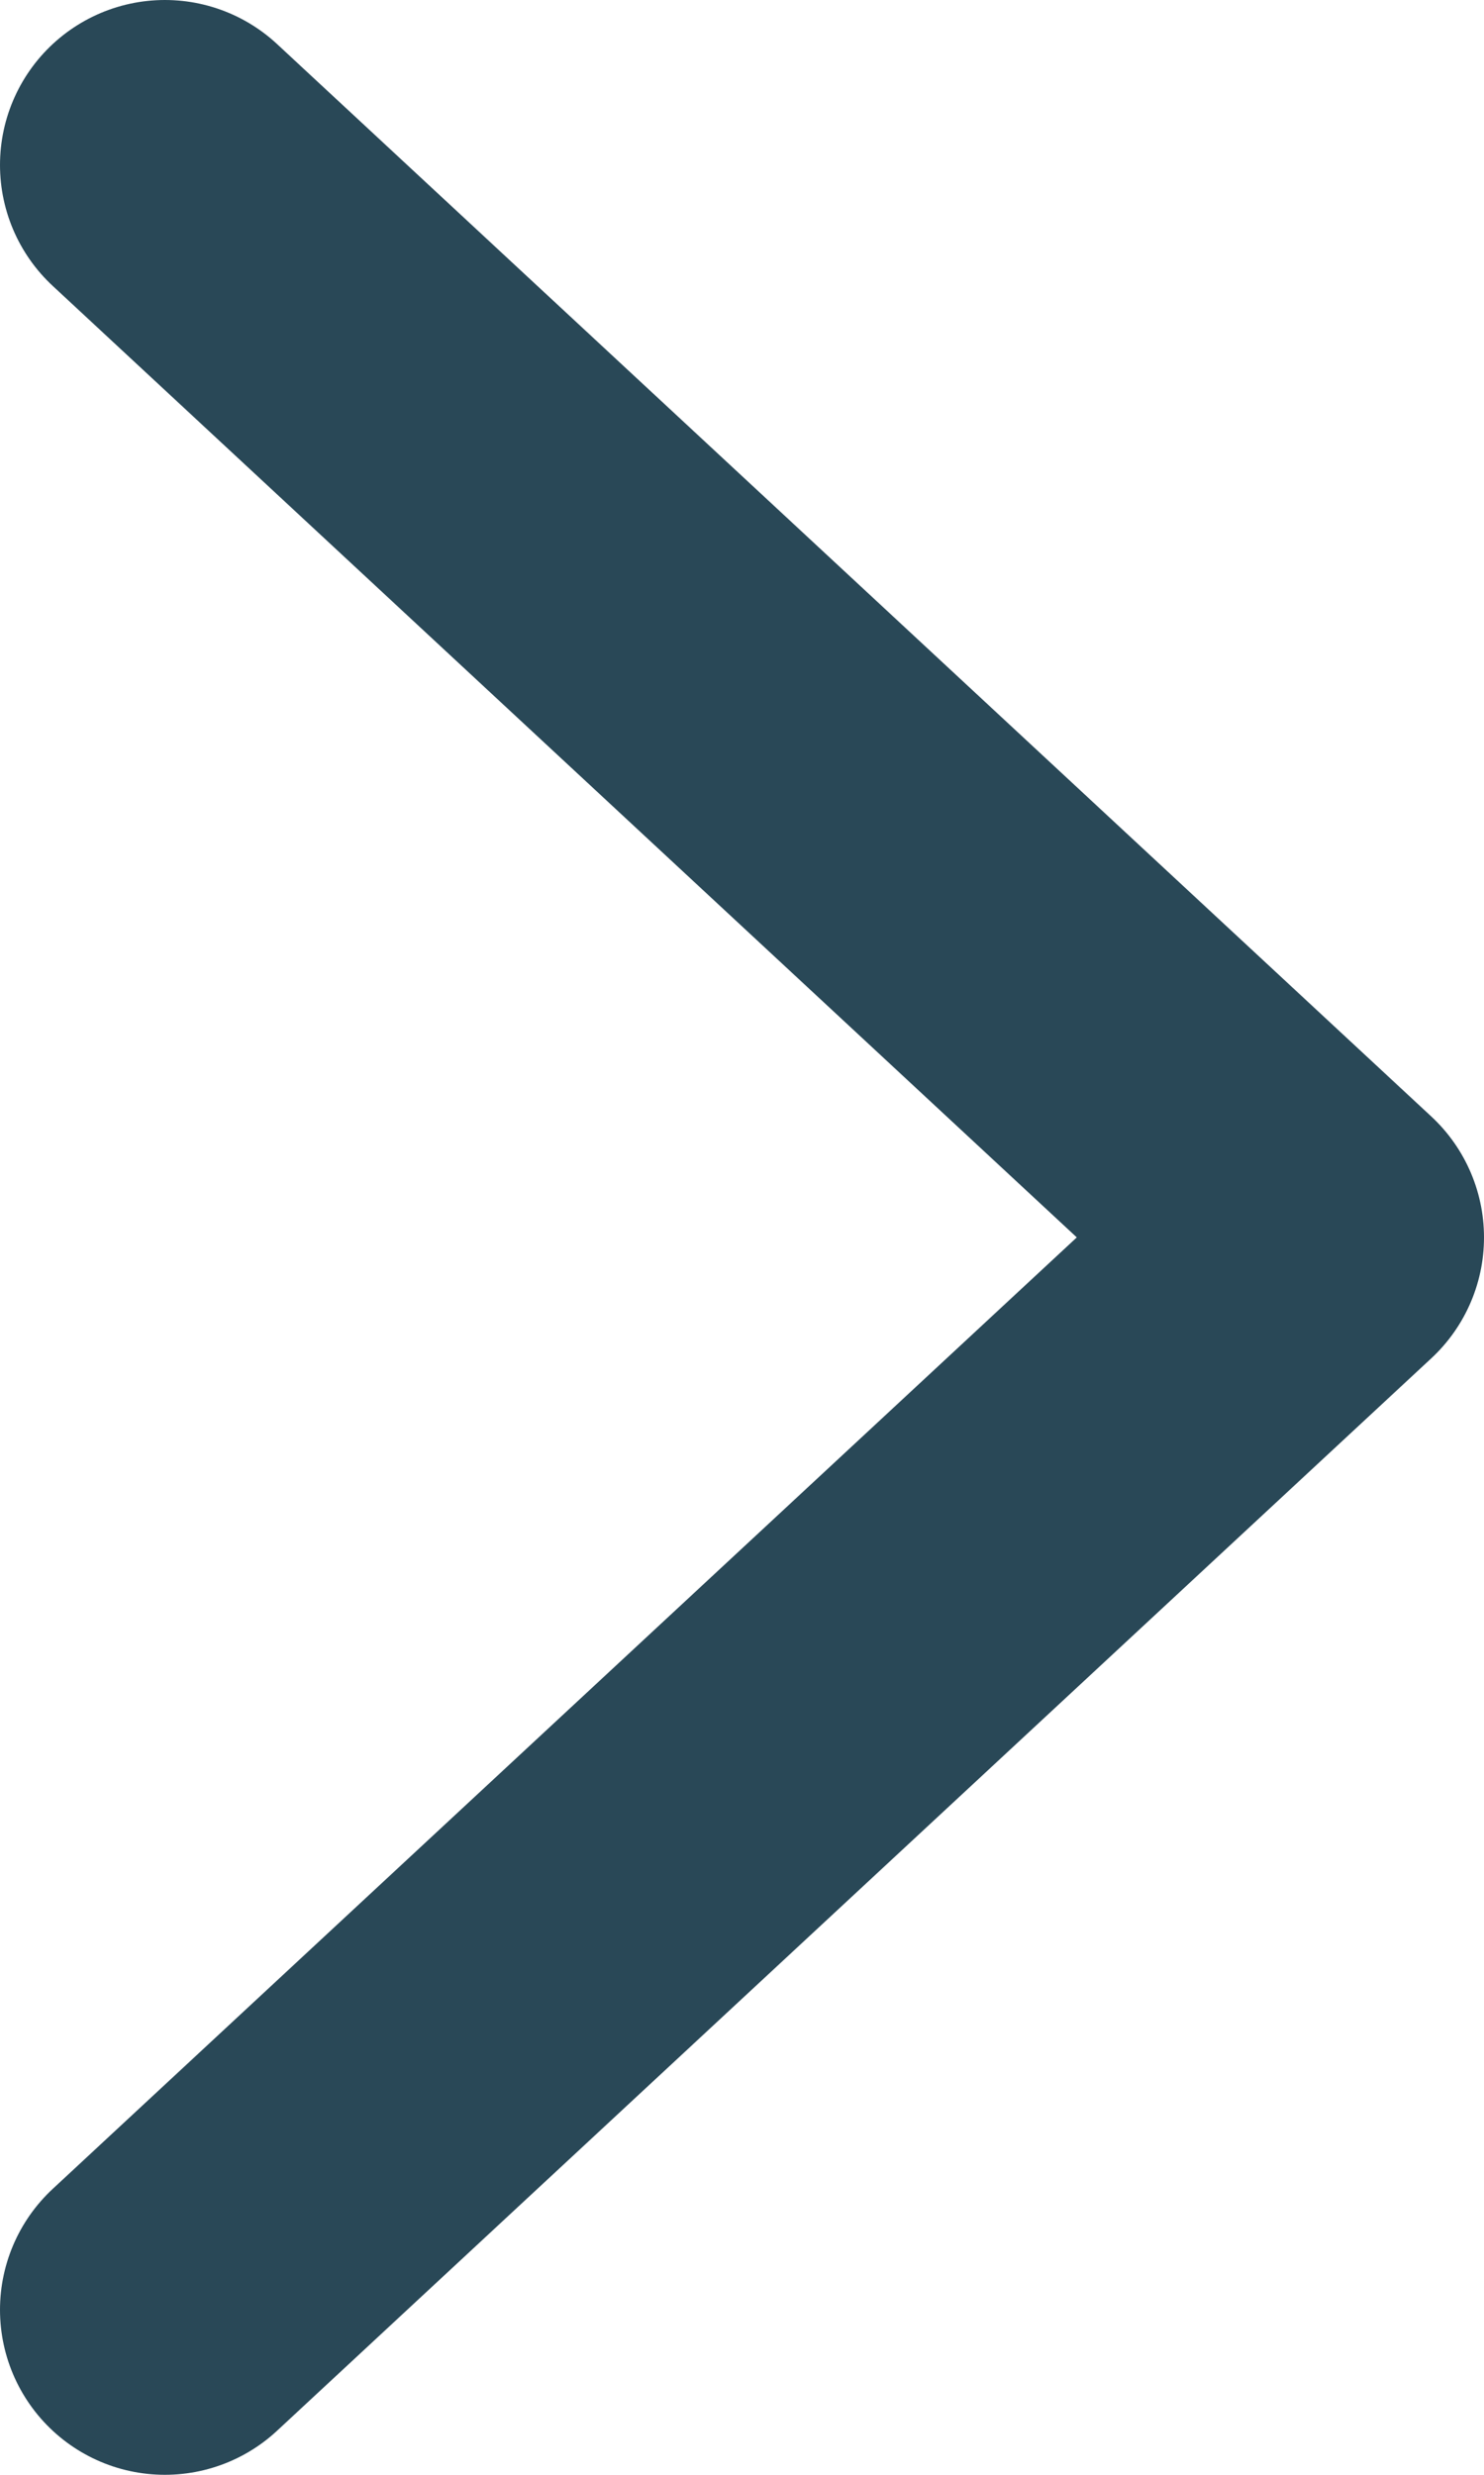 <svg width="9" height="15" viewBox="0 0 9 15" fill="none" xmlns="http://www.w3.org/2000/svg">
<path d="M1 1L8 7.5L1 14" stroke="#294857" stroke-width="2" stroke-linecap="round" stroke-linejoin="round"/>
</svg>
